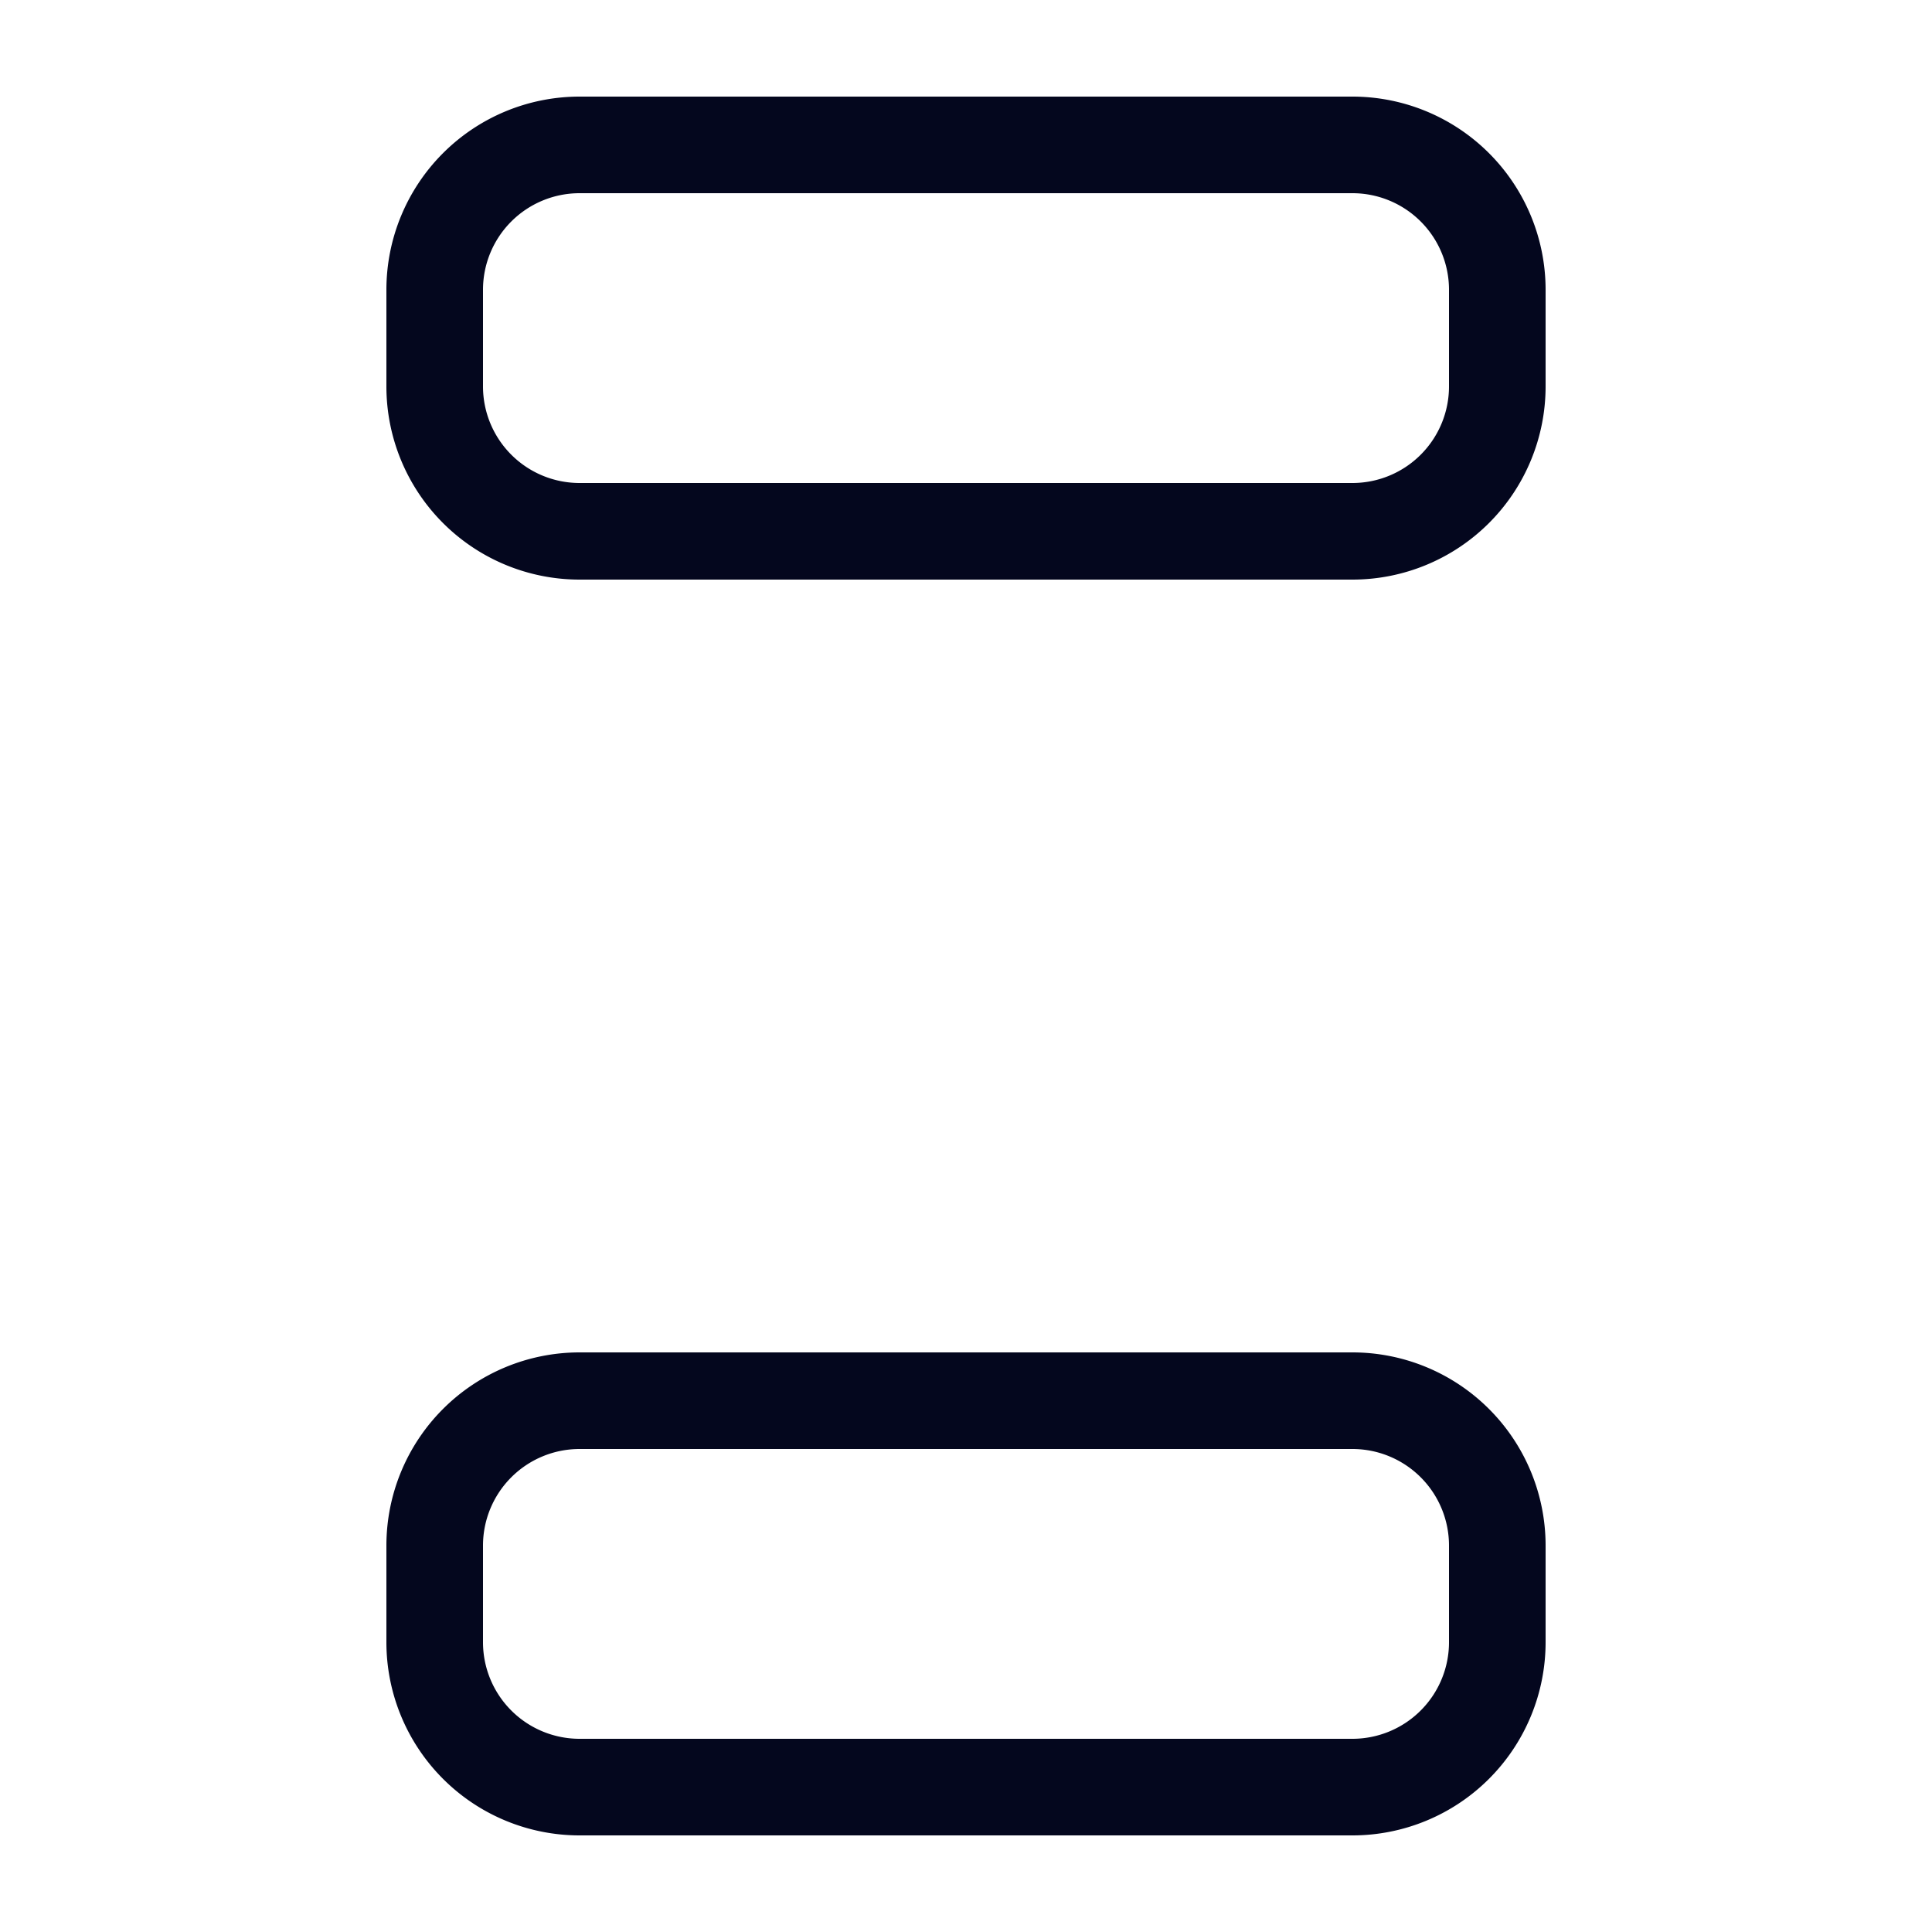 <svg xmlns="http://www.w3.org/2000/svg" width="24" height="24" fill="none"><path fill="#04071E" d="M7.2 1.2a2.4 2.4 0 0 0-2.4 2.4v1.2a2.4 2.4 0 0 0 2.4 2.4h9.6a2.4 2.4 0 0 0 2.4-2.4V3.6a2.4 2.4 0 0 0-2.4-2.4zM6 3.6a1.2 1.2 0 0 1 1.2-1.2h9.6A1.2 1.2 0 0 1 18 3.6v1.2A1.2 1.2 0 0 1 16.8 6H7.2A1.2 1.2 0 0 1 6 4.8zm1.2 13.2a2.4 2.4 0 0 0-2.4 2.4v1.2a2.4 2.4 0 0 0 2.4 2.4h9.6a2.4 2.4 0 0 0 2.4-2.4v-1.2a2.4 2.4 0 0 0-2.4-2.4zM6 19.2A1.2 1.2 0 0 1 7.2 18h9.6a1.2 1.2 0 0 1 1.2 1.2v1.2a1.2 1.2 0 0 1-1.2 1.2H7.2A1.2 1.2 0 0 1 6 20.4z"/></svg>